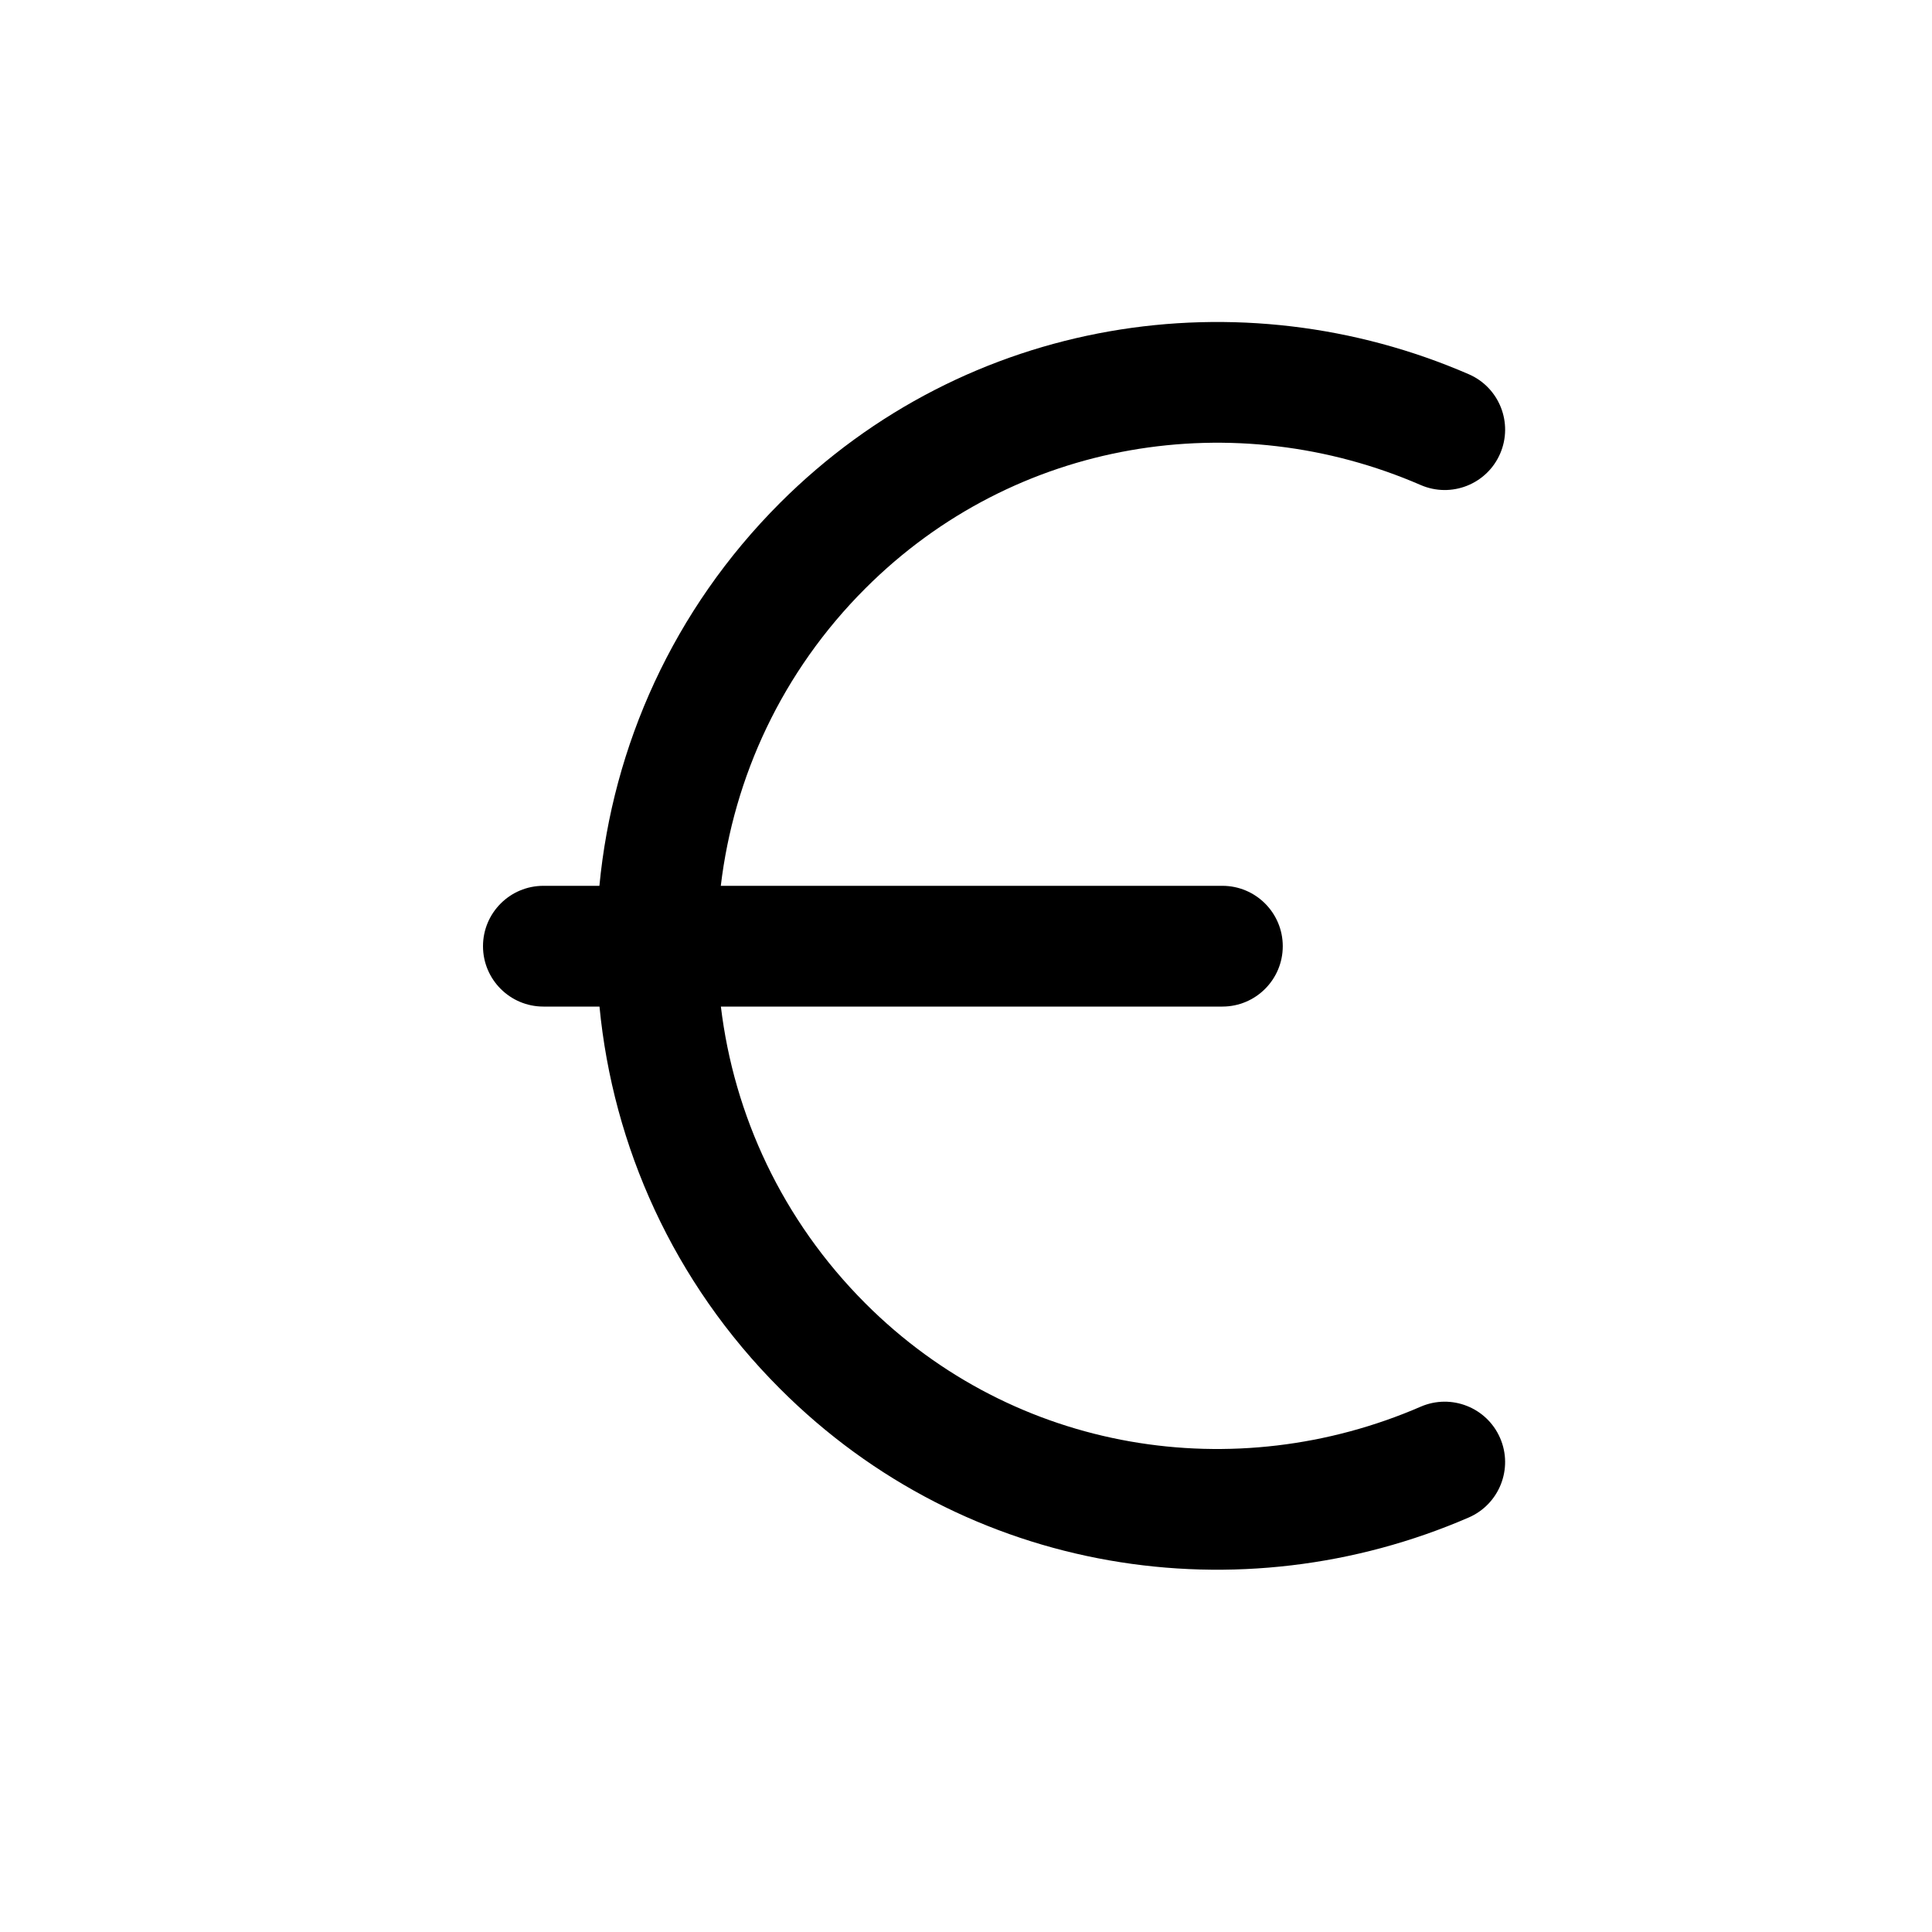 <svg width="24" height="24" viewBox="0 0 24 24" fill="none" xmlns="http://www.w3.org/2000/svg">
<path d="M10.75 7.309C12.616 5.443 15.355 5.03 17.648 6.025C18.028 6.19 18.47 6.016 18.635 5.636C18.8 5.256 18.626 4.814 18.246 4.649C15.419 3.422 12.015 3.923 9.689 6.248C8.36 7.578 7.612 9.268 7.446 11.004H6.75C6.336 11.004 6 11.34 6 11.754C6 12.168 6.336 12.504 6.75 12.504H7.447C7.614 14.236 8.362 15.924 9.689 17.251C12.012 19.577 15.417 20.077 18.245 18.851C18.625 18.686 18.8 18.244 18.635 17.864C18.47 17.484 18.029 17.31 17.649 17.474C15.353 18.47 12.614 18.057 10.75 16.191C9.716 15.156 9.117 13.851 8.955 12.504H15.185C15.599 12.504 15.935 12.168 15.935 11.754C15.935 11.34 15.599 11.004 15.185 11.004H8.954C9.115 9.654 9.713 8.345 10.75 7.309Z" fill="black"/>
</svg>
